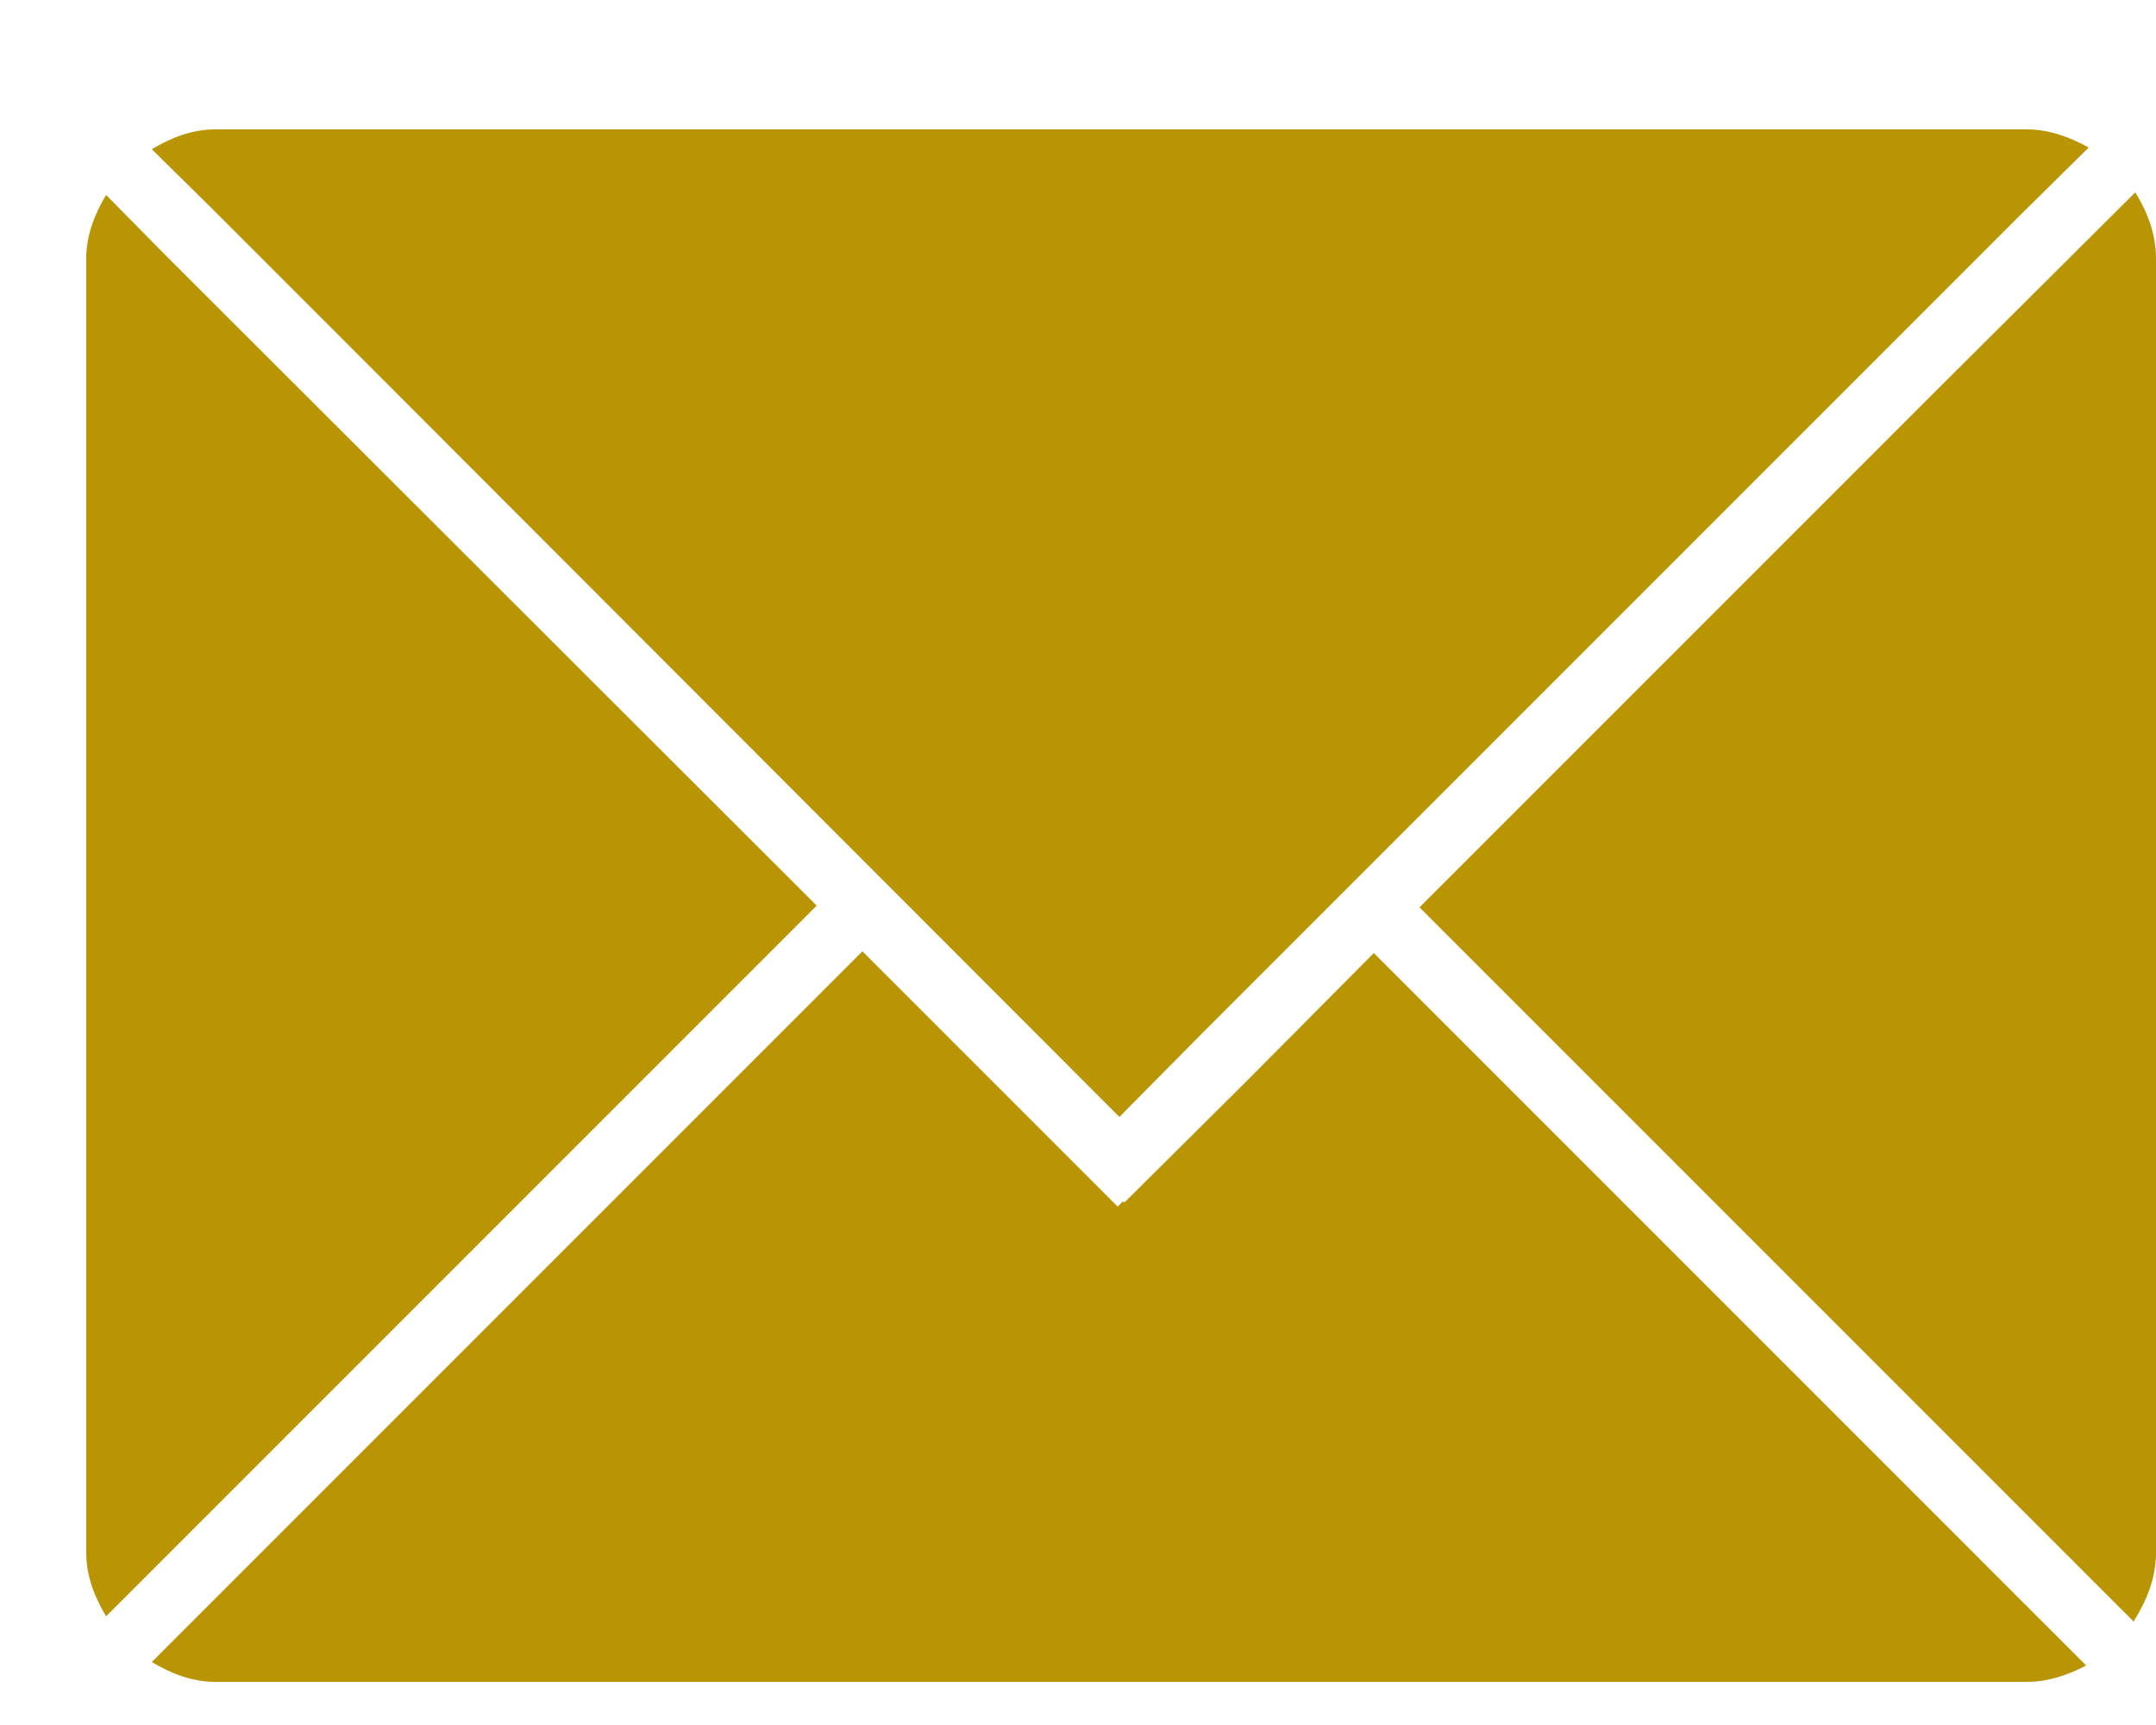 <svg xmlns="http://www.w3.org/2000/svg" viewBox="0 0 25 19" width="25" height="20">
	<style>
		tspan { white-space:pre }
		.shp0 { fill: #b99403 } 
	</style>
	<g id="bnner+header">
		<g id="main_nav">
			<path id="Shape 7" class="shp0" d="M24.74 18.3L16.46 10.02L22.58 3.9L24.76 1.73C24.9 1.96 25 2.21 25 2.5L25 17.5C25 17.8 24.89 18.06 24.74 18.3ZM22.05 3.37L19.26 6.16L13.91 11.51L12.98 12.45L3.95 3.41L2.45 1.91L1.76 1.23C1.98 1.1 2.22 1 2.5 1L23.5 1C23.76 1 24 1.09 24.22 1.21L23.46 1.96L22.05 3.37ZM1.91 2.45L9.47 10L1.23 18.24C1.1 18.02 1 17.78 1 17.5L1 2.5C1 2.22 1.1 1.98 1.23 1.76L1.91 2.45L1.91 2.45ZM10 10.53L10.32 10.85L10.43 10.96L11.46 11.99L12.96 13.49L13.02 13.43L13.04 13.44L14.45 12.04L15.93 10.55L24.19 18.81C23.98 18.92 23.75 19 23.5 19L2.5 19C2.22 19 1.98 18.9 1.76 18.77L10 10.53Z" />
		</g>
	</g>
</svg>
